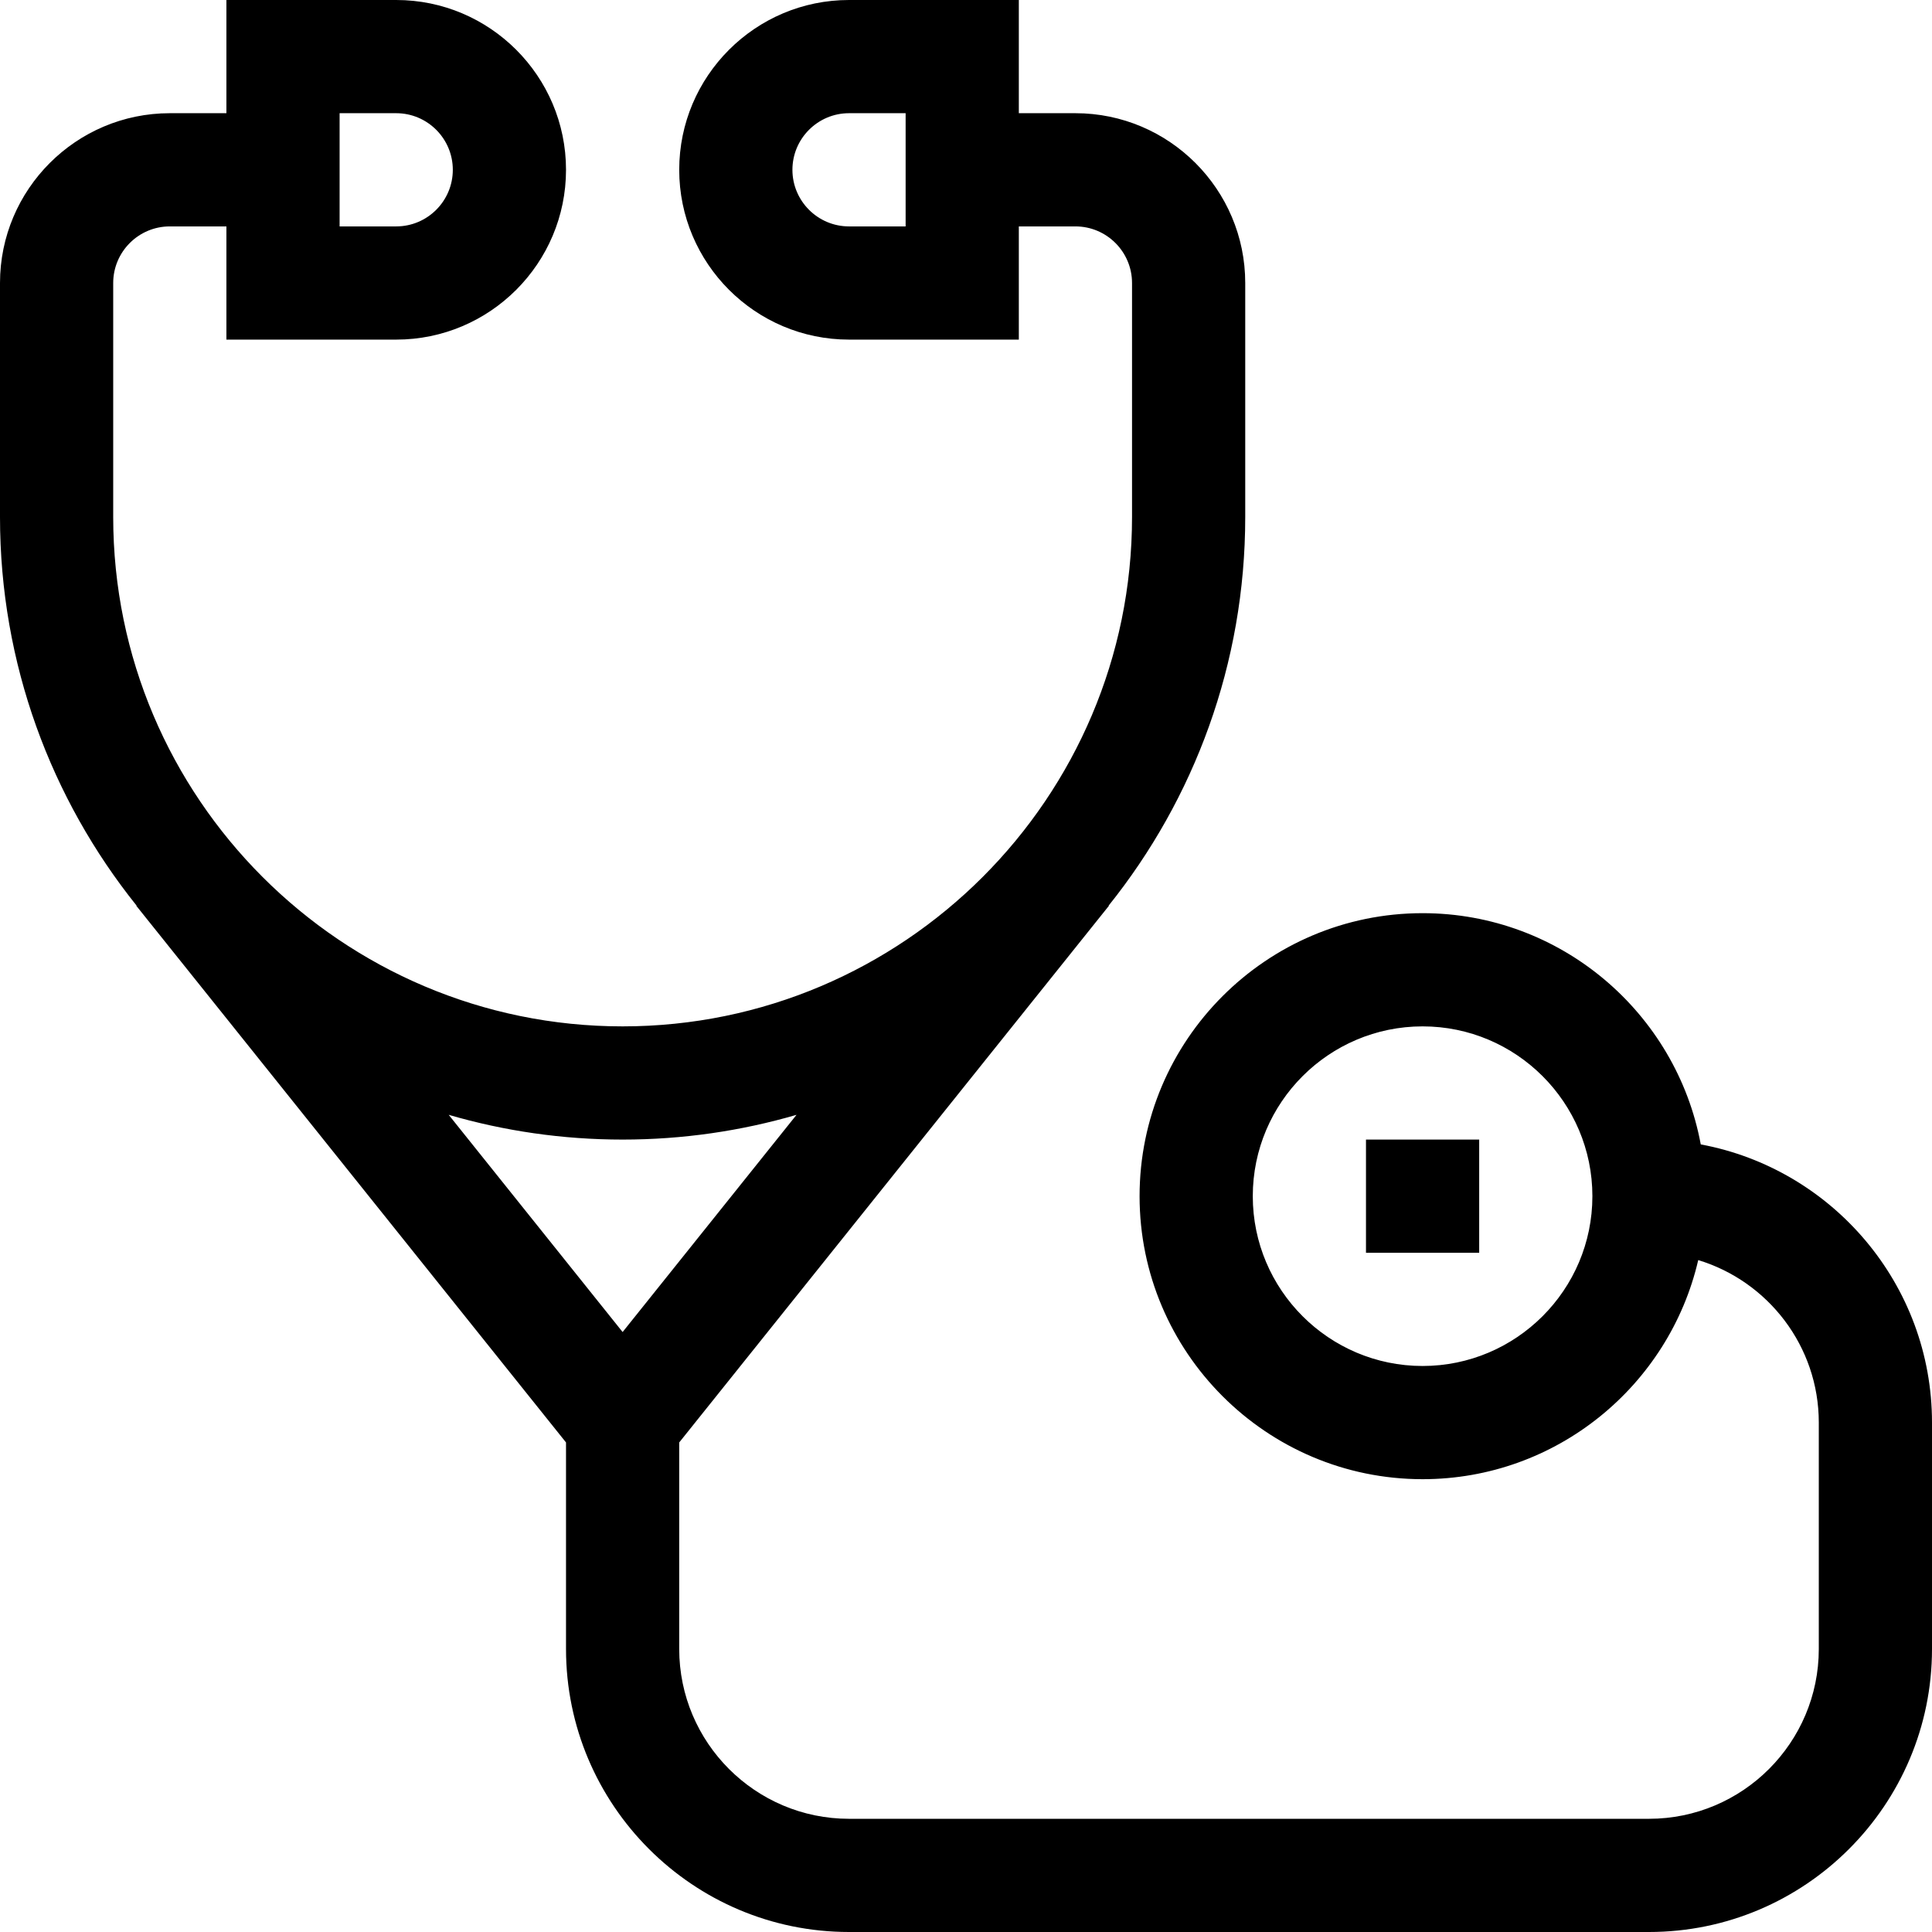 <svg id="Capa_1" enable-background="new 0 0 512 512" height="512" viewBox="0 0 512 512" width="512" xmlns="http://www.w3.org/2000/svg"><g><path d="m450.72 303.28c-6.467-34.823-37.052-61.28-73.72-61.28-41.355 0-75 33.645-75 75s33.645 75 75 75c35.53 0 65.347-24.843 73.048-58.064 18.469 5.607 31.952 22.788 31.952 43.064v60c0 24.813-20.187 45-45 45h-212c-24.813 0-45-20.187-45-45v-54.735l113.864-142.207-.066-.053c22.638-28.25 36.202-64.07 36.202-103.005v-62c0-24.813-20.187-45-45-45h-15v-30h-45c-24.813 0-45 20.187-45 45s20.187 45 45 45h45v-30h15c8.271 0 15 6.729 15 15v62c0 74.439-60.561 135-135 135s-135-60.561-135-135v-62c0-8.271 6.729-15 15-15h15v30h45c24.813 0 45-20.187 45-45s-20.187-45-45-45h-45v30h-15c-24.813 0-45 20.187-45 45v62c0 38.934 13.564 74.755 36.202 103.005l-.066.053 113.864 142.207v54.735c0 41.355 33.645 75 75 75h212c41.355 0 75-33.645 75-75v-60c0-36.668-26.458-67.253-61.28-73.72zm-73.72 58.72c-24.813 0-45-20.187-45-45s20.187-45 45-45 45 20.187 45 45-20.187 45-45 45zm-137-302h-15c-8.271 0-15-6.729-15-15s6.729-15 15-15h15zm-150-30h15c8.271 0 15 6.729 15 15s-6.729 15-15 15h-15zm121.088 265.441-46.088 57.56-46.088-57.56c14.634 4.264 30.097 6.559 46.088 6.559s31.454-2.295 46.088-6.559z"/><path d="m362 302h30v30h-30z"/></g></svg>